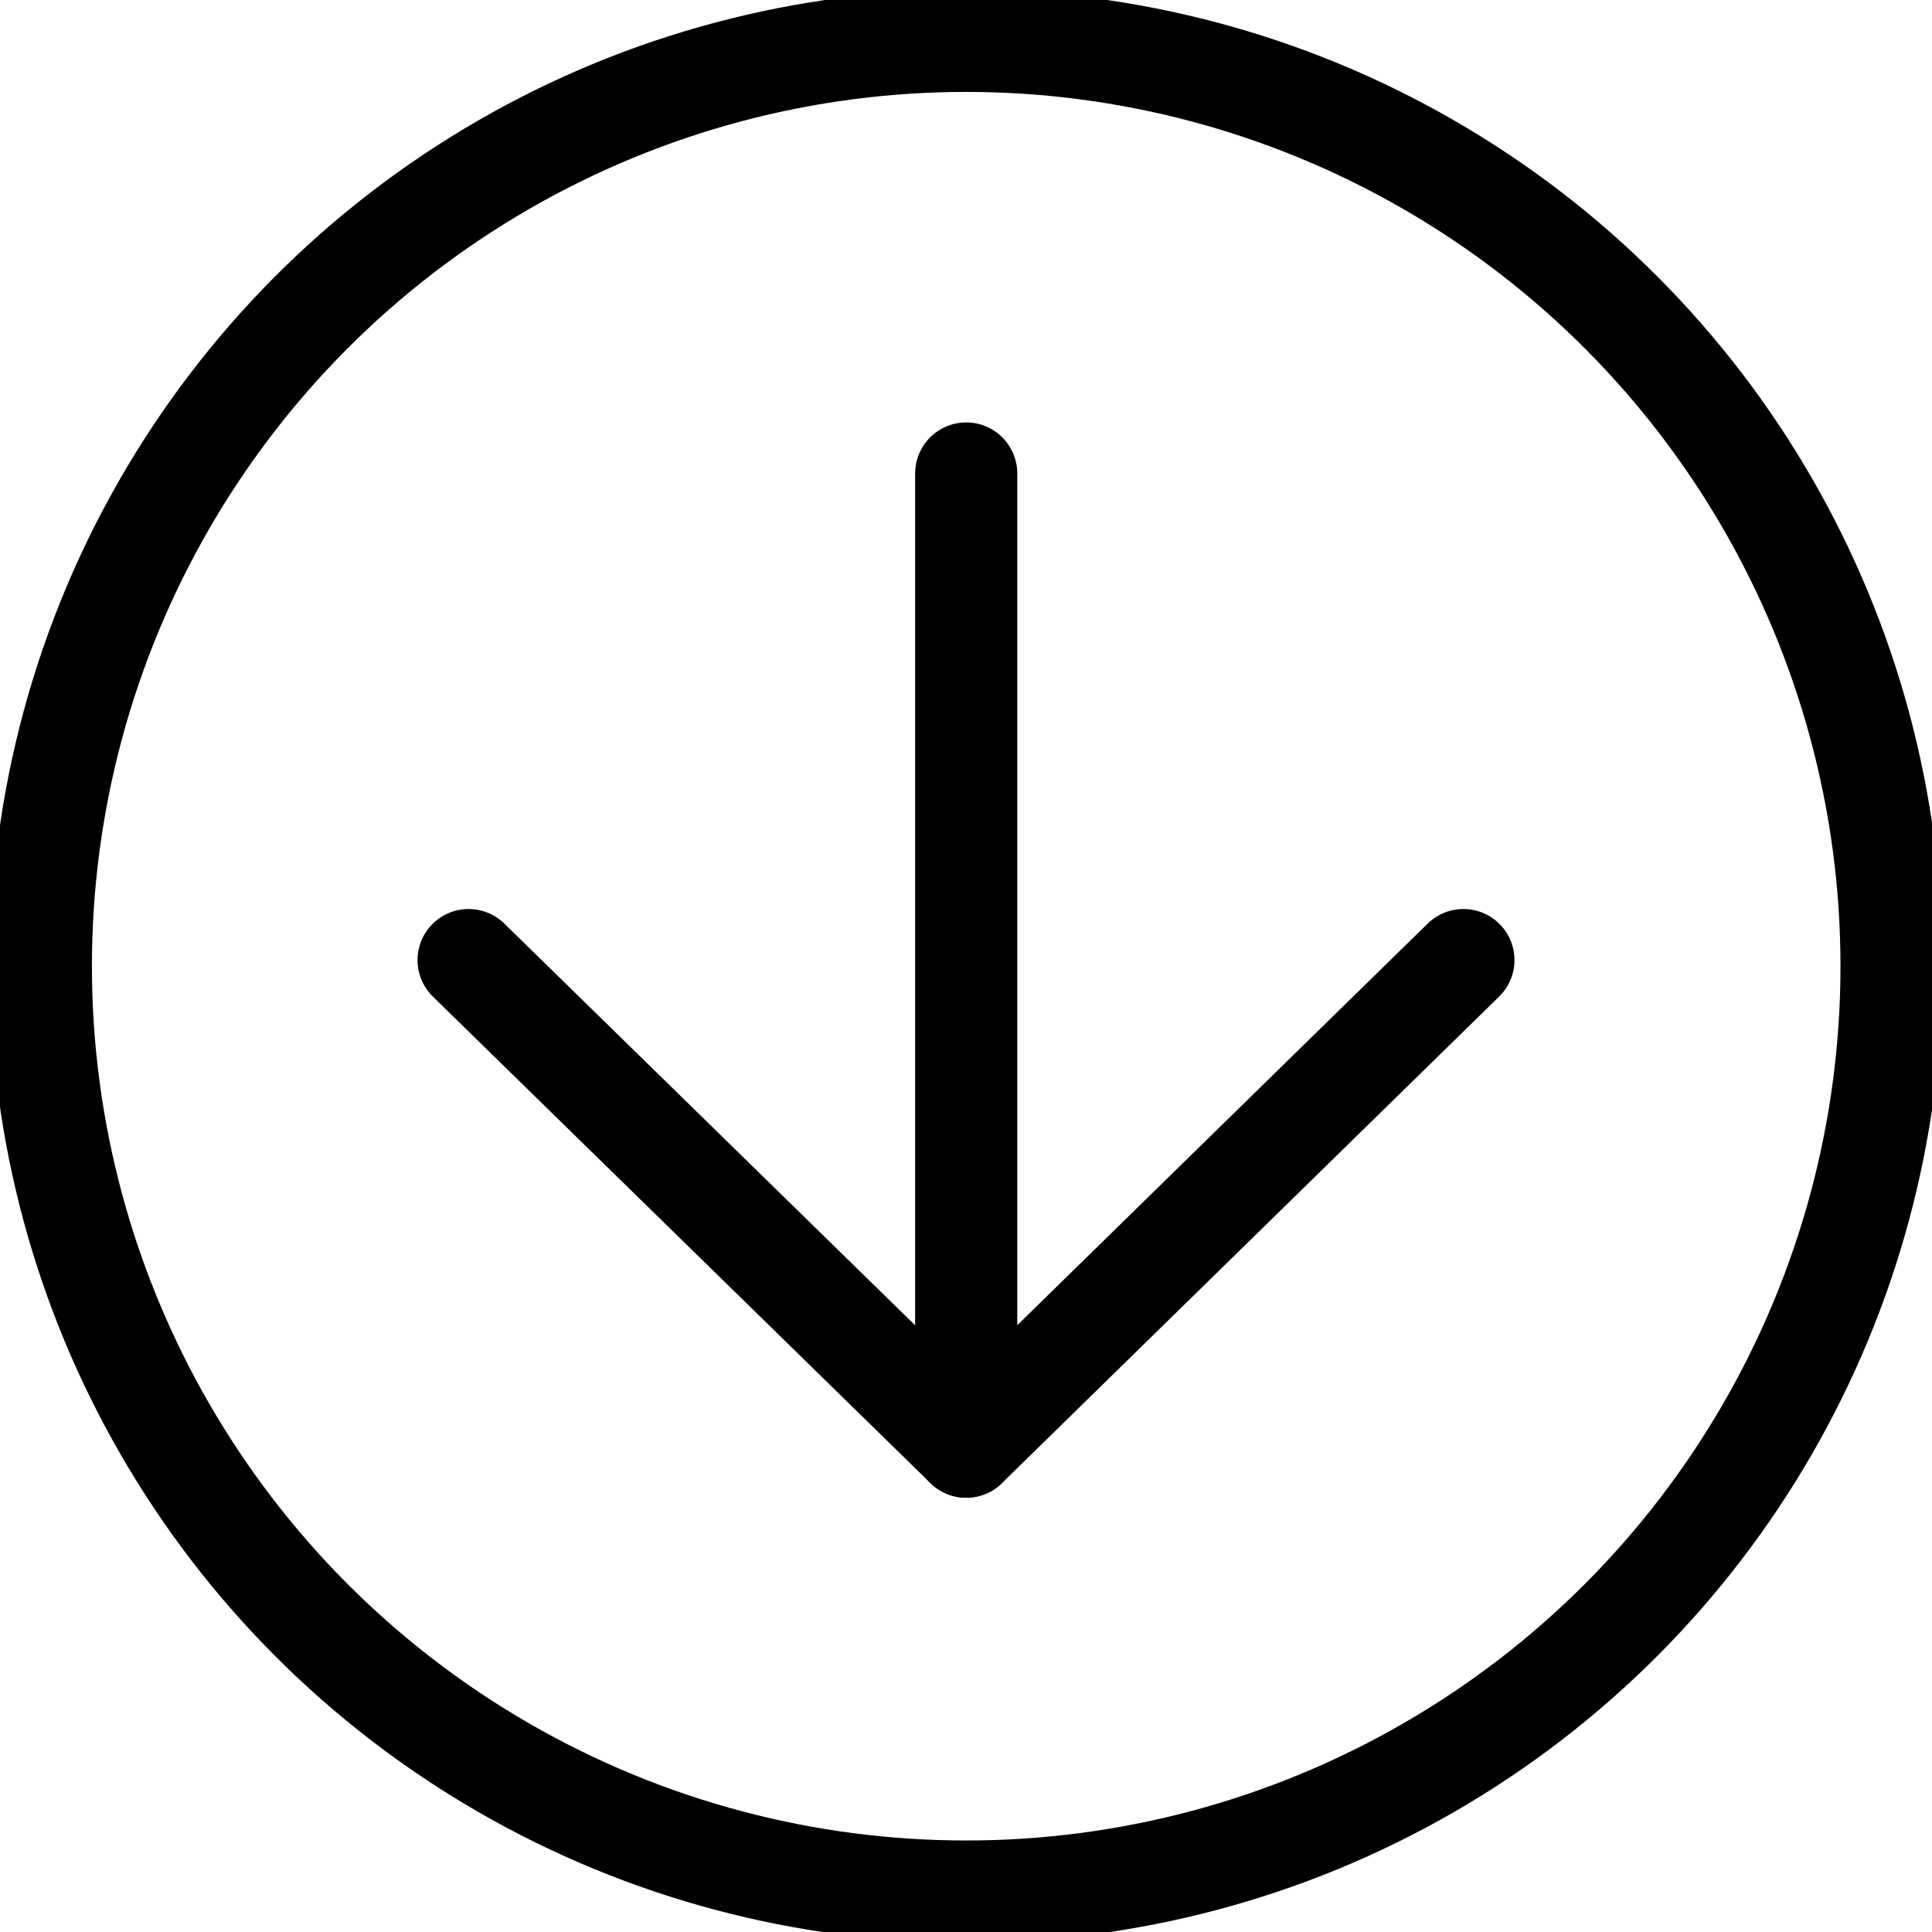<svg xmlns="http://www.w3.org/2000/svg" viewBox="0 0 47.29 47.29"><defs><style>.cls-1,.cls-2{fill:none;stroke:#000;stroke-width:2.5px;}.cls-1{stroke-miterlimit:10;}.cls-2{stroke-linecap:round;stroke-linejoin:round;}</style></defs><g id="Layer_2" data-name="Layer 2"><g id="Layer_1-2" data-name="Layer 1"><circle class="cls-1" cx="23.65" cy="23.65" r="22.65"/><line class="cls-2" x1="11.47" y1="23.5" x2="23.65" y2="35.41"/><polyline class="cls-2" points="35.82 23.5 23.65 35.41 23.65 11.59"/></g></g></svg>